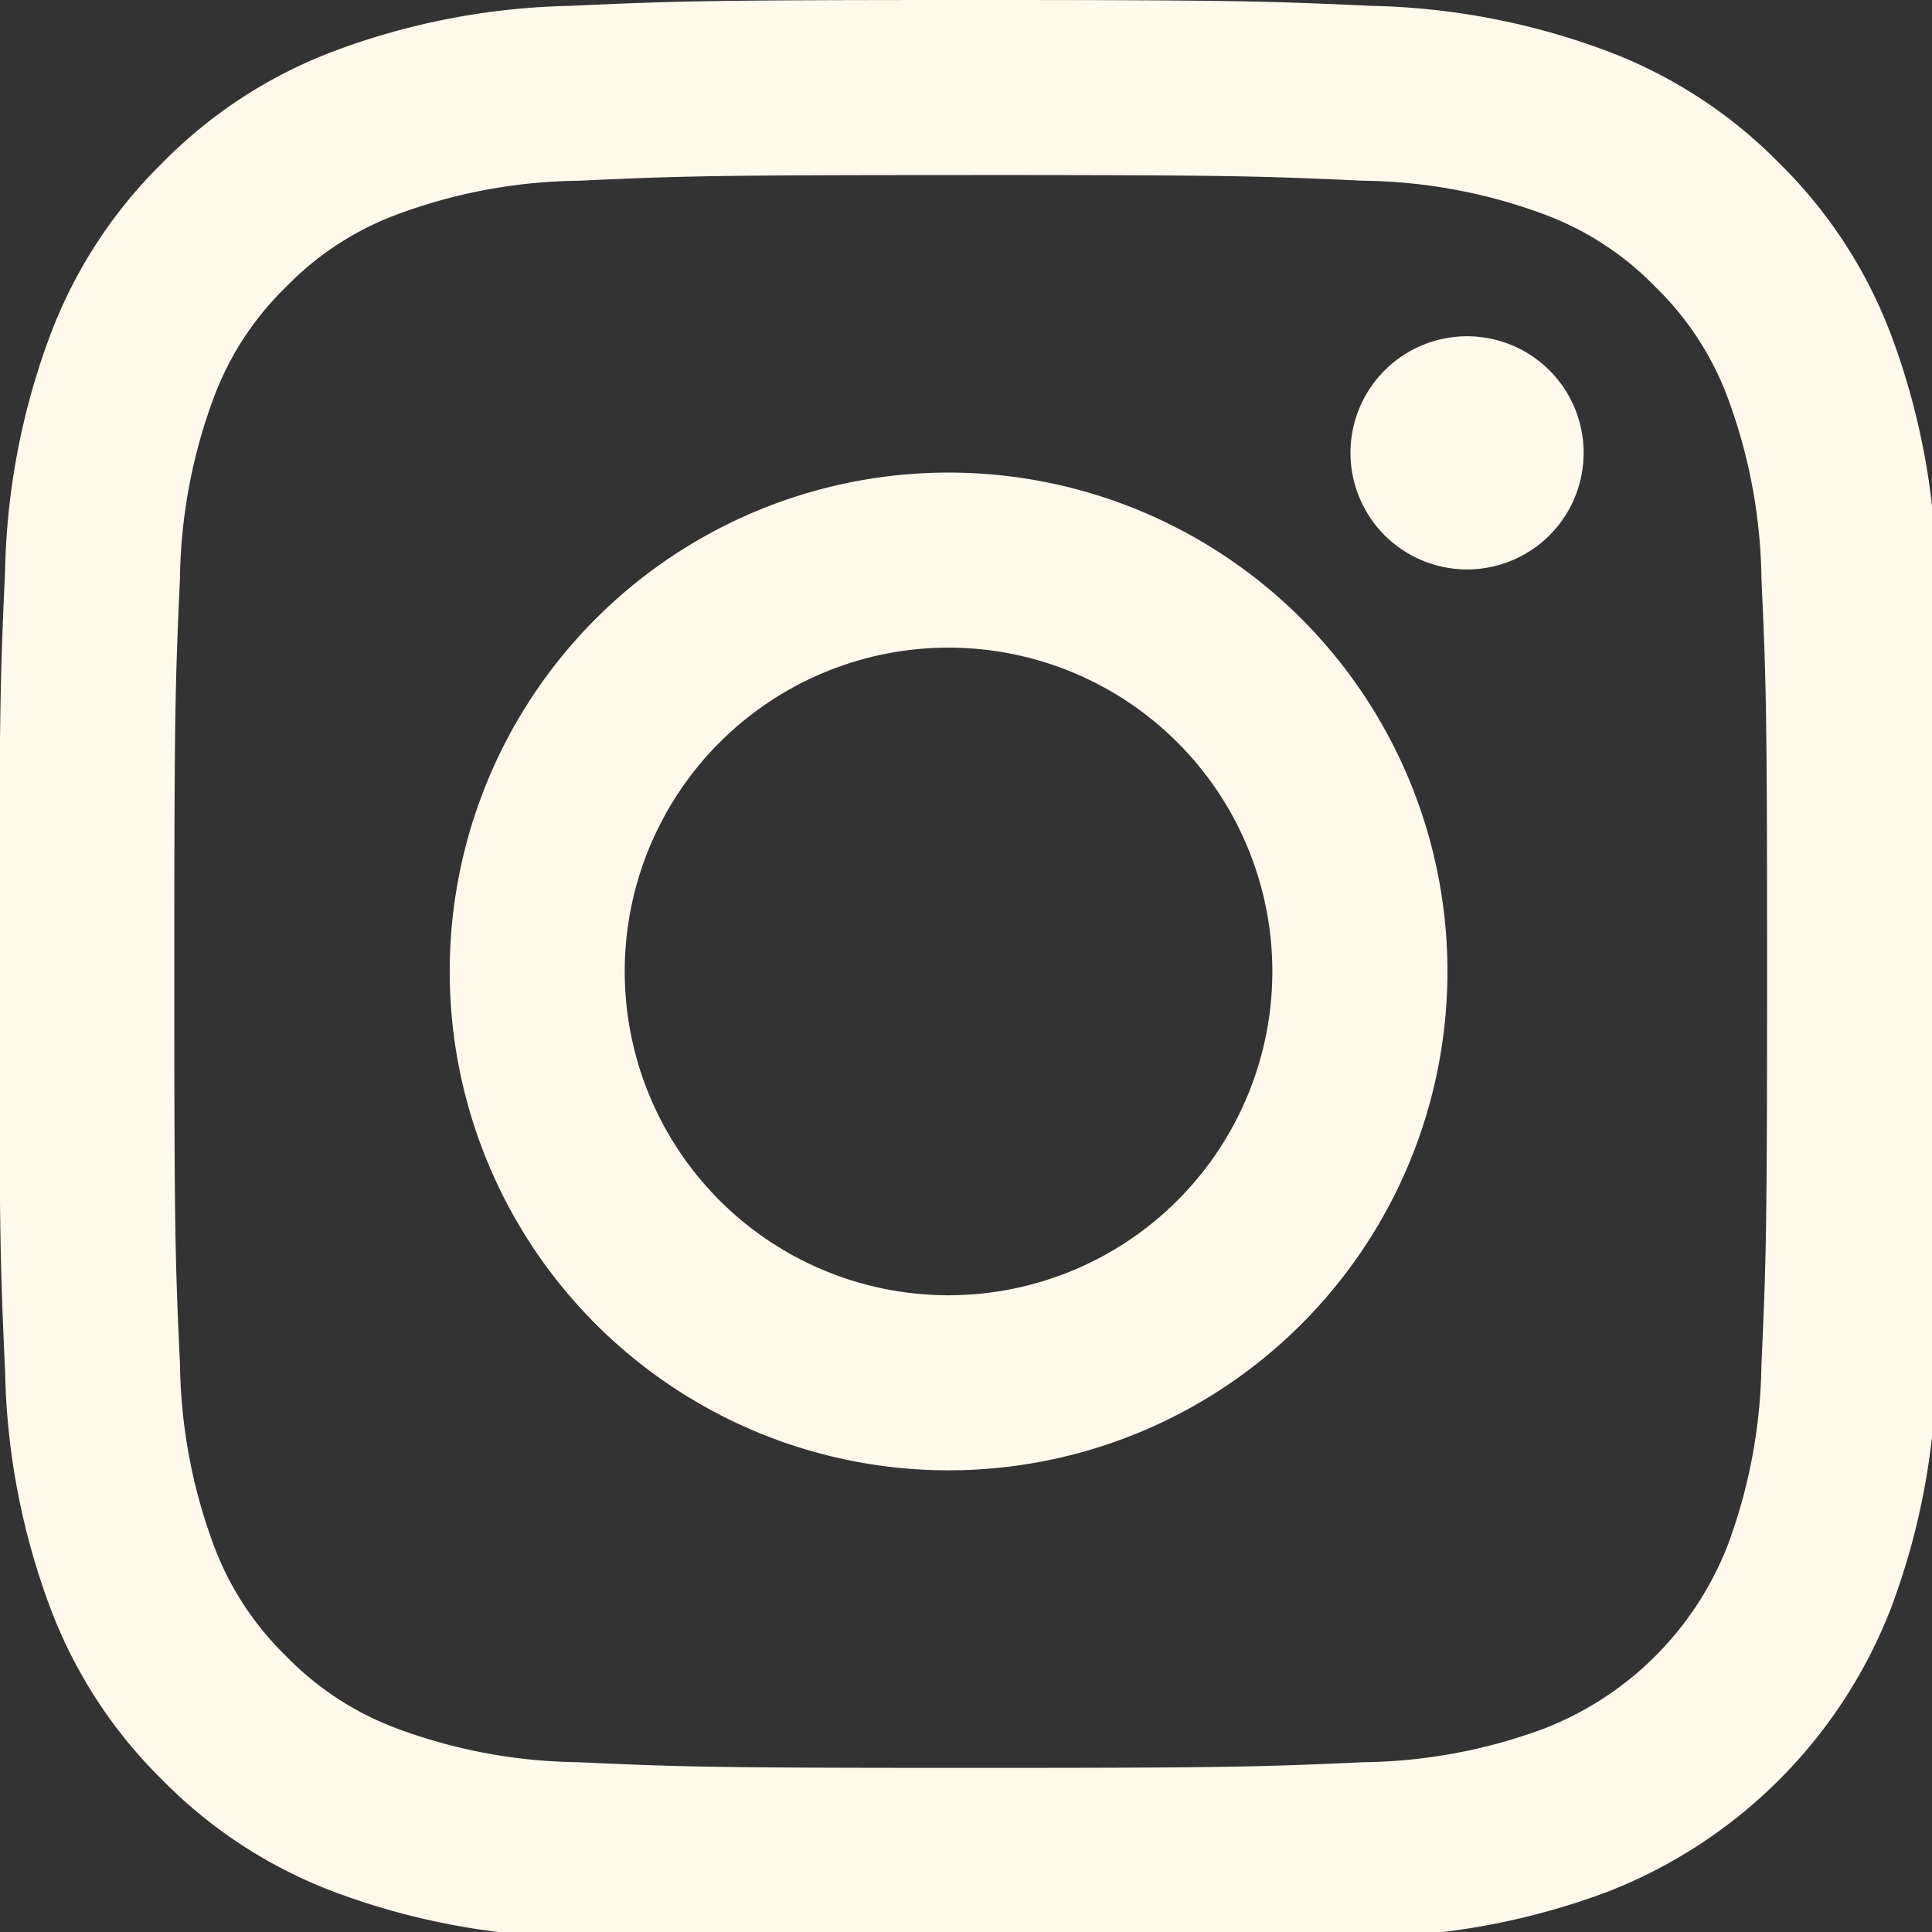 <svg id="Group_239" data-name="Group 239" xmlns="http://www.w3.org/2000/svg" xmlns:xlink="http://www.w3.org/1999/xlink" width="50.513" height="50.513" viewBox="0 0 50.513 50.513">
  <rect x="0" y="0" width="50.513" height="50.513" fill="#333333" stroke="none"/>
  <defs>
    <clipPath id="clip-path">
      <rect id="Rectangle_38" data-name="Rectangle 38" width="50.513" height="50.513" fill="#fffaec"/>
    </clipPath>
  </defs>
  <g id="Group_99" data-name="Group 99" transform="translate(0 0)" clip-path="url(#clip-path)">
    <path id="Path_42" data-name="Path 42" d="M25.4,0c-6.9,0-7.762.029-10.472.153A18.629,18.629,0,0,0,8.762,1.334a12.436,12.436,0,0,0-4.5,2.928,12.455,12.455,0,0,0-2.929,4.5,18.623,18.623,0,0,0-1.18,6.165C.03,17.637,0,18.5,0,25.4s.03,7.762.154,10.471a18.607,18.607,0,0,0,1.18,6.165,12.449,12.449,0,0,0,2.929,4.5,12.442,12.442,0,0,0,4.5,2.93,18.652,18.652,0,0,0,6.165,1.18c2.71.123,3.574.153,10.472.153s7.762-.029,10.472-.153a18.66,18.66,0,0,0,6.165-1.18,12.993,12.993,0,0,0,7.428-7.43,18.607,18.607,0,0,0,1.18-6.165c.124-2.709.154-3.574.154-10.471s-.03-7.763-.154-10.473a18.623,18.623,0,0,0-1.18-6.165,12.447,12.447,0,0,0-2.93-4.5,12.445,12.445,0,0,0-4.5-2.928A18.637,18.637,0,0,0,35.872.153C33.162.029,32.3,0,25.4,0m0,4.576c6.781,0,7.584.027,10.264.149a14.032,14.032,0,0,1,4.716.874A7.865,7.865,0,0,1,43.3,7.5a7.861,7.861,0,0,1,1.9,2.921,14.056,14.056,0,0,1,.874,4.715c.123,2.678.148,3.481.148,10.264s-.026,7.584-.148,10.263a14.074,14.074,0,0,1-.874,4.716,8.416,8.416,0,0,1-4.821,4.82,14.027,14.027,0,0,1-4.716.875c-2.678.121-3.482.148-10.264.148s-7.586-.027-10.263-.148A14.029,14.029,0,0,1,10.42,45.2,7.859,7.859,0,0,1,7.5,43.3a7.87,7.87,0,0,1-1.9-2.92,14.074,14.074,0,0,1-.874-4.716C4.6,32.984,4.577,32.18,4.577,25.4s.026-7.586.148-10.264A14.056,14.056,0,0,1,5.6,10.42,7.861,7.861,0,0,1,7.5,7.5a7.859,7.859,0,0,1,2.92-1.9,14.034,14.034,0,0,1,4.717-.874c2.678-.123,3.48-.149,10.263-.149" transform="translate(-0.02 0)" fill="#fffaec"/>
    <path id="Path_43" data-name="Path 43" d="M29.47,38.744a8.466,8.466,0,1,1,8.466-8.466,8.467,8.467,0,0,1-8.466,8.466m0-21.509A13.043,13.043,0,1,0,42.514,30.278,13.042,13.042,0,0,0,29.47,17.235" transform="translate(-4.67 -4.879)" fill="#fffaec"/>
    <path id="Path_44" data-name="Path 44" d="M55.375,15.312a3.048,3.048,0,1,1-3.048-3.048,3.047,3.047,0,0,1,3.048,3.048" transform="translate(-13.97 -3.472)" fill="#fffaec"/>
  </g>
</svg>
